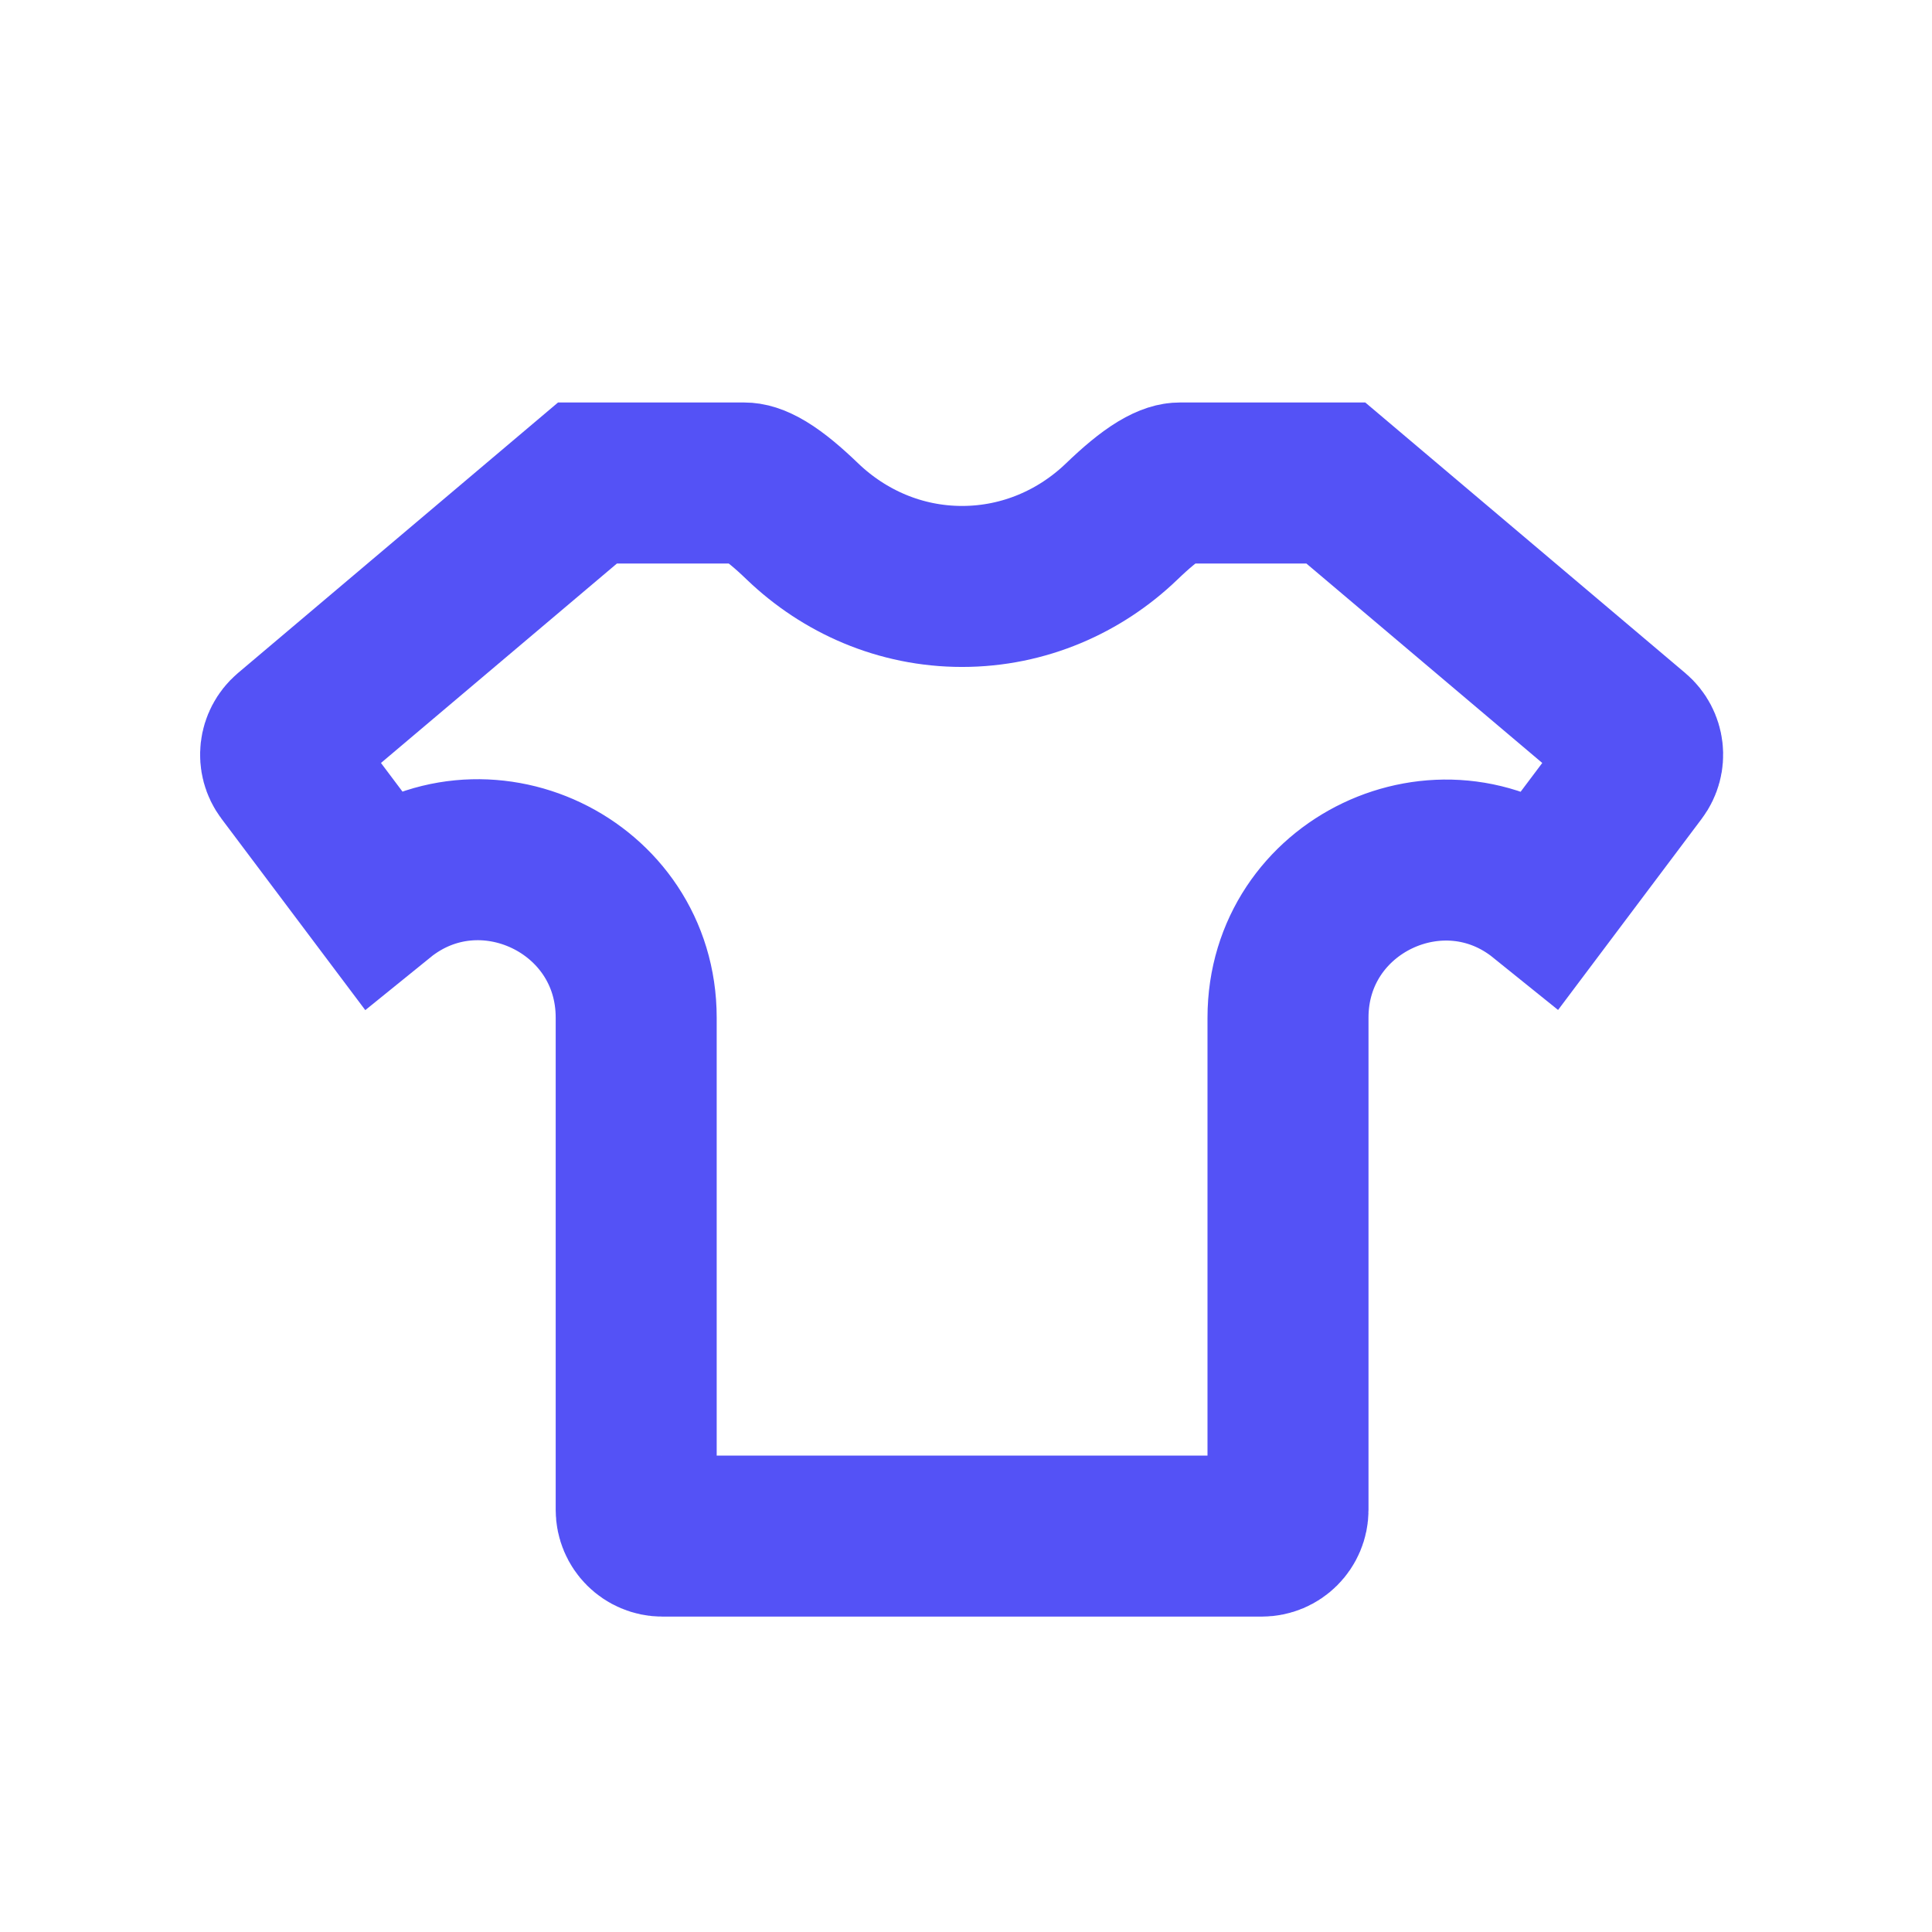 <svg width="24" height="24" viewBox="0 0 24 24" fill="none" xmlns="http://www.w3.org/2000/svg">
<path d="M20.34 9.57L19.177 11.118C17.907 10.094 16 10.995 16 12.642V18.756C16 18.936 15.854 19.082 15.674 19.082H8.229C8.049 19.082 7.903 18.936 7.903 18.756V12.642C7.903 10.99 5.987 10.086 4.714 11.118L3.551 9.57C3.447 9.432 3.47 9.237 3.601 9.125L7.298 6H9.248C9.288 6 9.364 6.012 9.497 6.092C9.635 6.176 9.788 6.304 9.972 6.481C10.486 6.973 11.18 7.285 11.951 7.285C12.723 7.285 13.418 6.973 13.931 6.481C14.115 6.304 14.268 6.176 14.406 6.092C14.539 6.012 14.615 6 14.654 6H16.594L20.29 9.125C20.422 9.237 20.444 9.432 20.34 9.57Z" stroke="#5452F6" stroke-width="2"/>
</svg>
